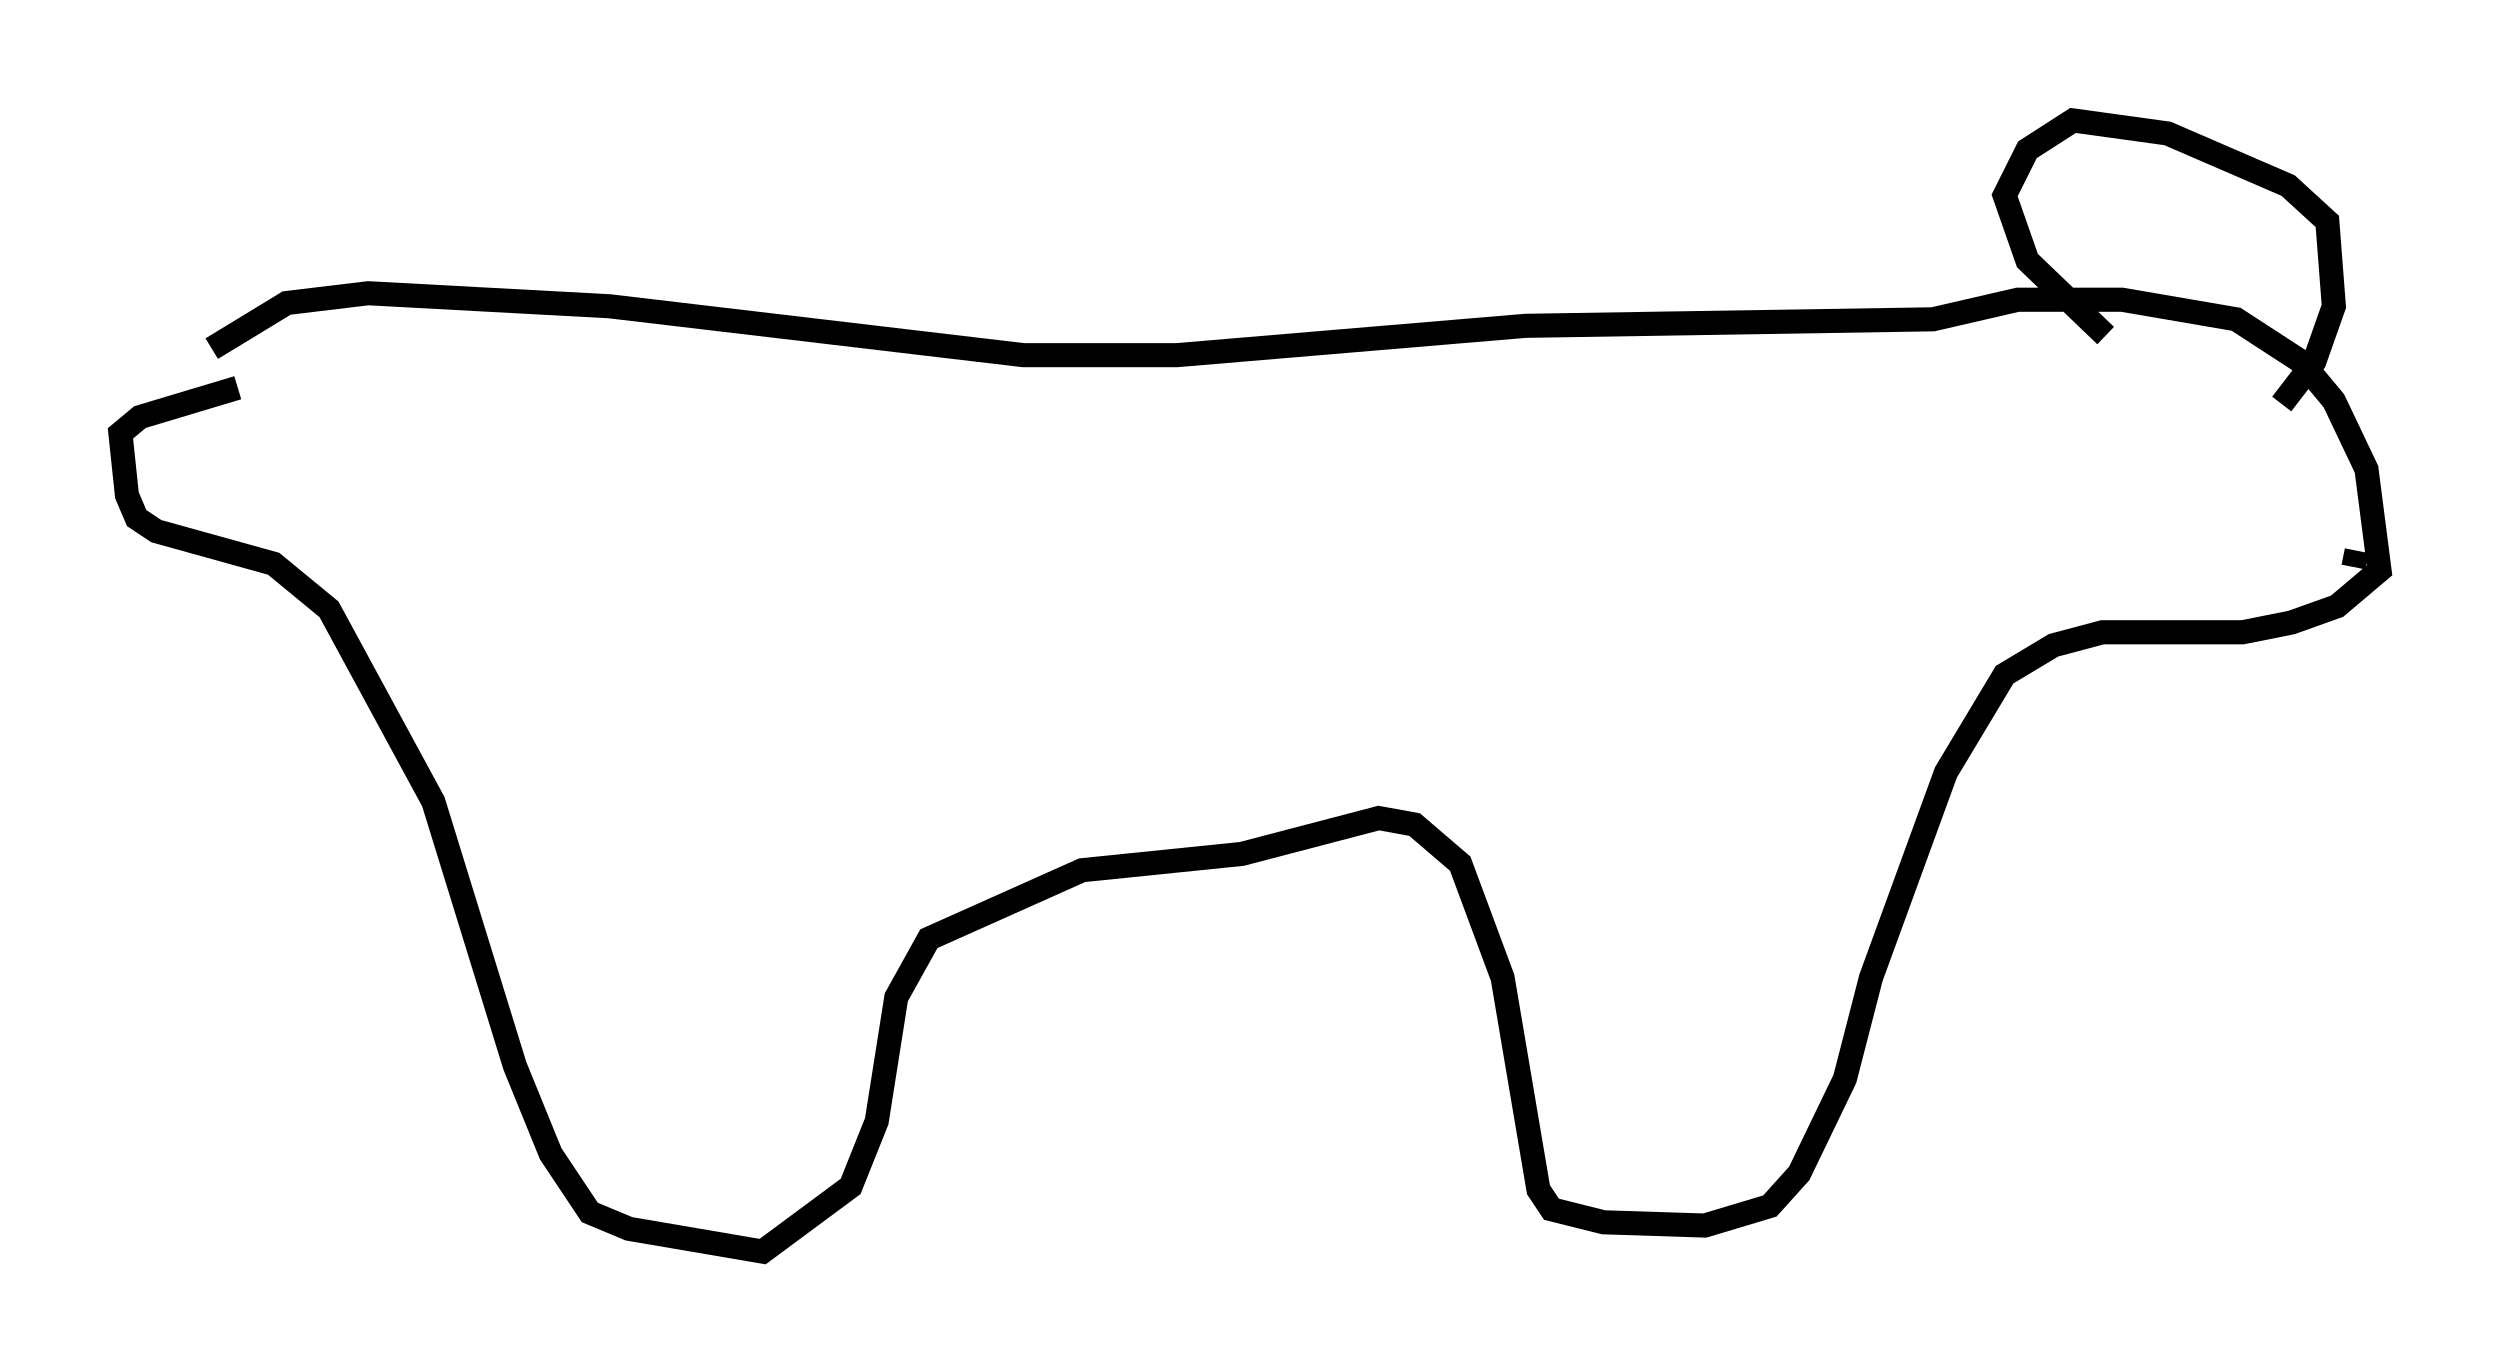 <?xml version="1.0" encoding="utf-8" ?>
<svg baseProfile="full" height="56.955" version="1.1" width="103.774" xmlns="http://www.w3.org/2000/svg" xmlns:ev="http://www.w3.org/2001/xml-events" xmlns:xlink="http://www.w3.org/1999/xlink"><defs /><rect fill="white" height="56.955" width="103.774" x="0" y="0" /><path d="M7.03, 16.637 m1.759, -2.165 l3.112, -1.894 3.383, -0.406 l10.013, 0.541 17.185, 2.03 l6.36, 0.0 14.479, -1.218 l16.915, -0.271 3.518, -0.812 l4.33, 0.0 4.736, 0.812 l2.706, 1.759 1.353, 1.624 l1.353, 2.842 0.541, 4.195 l-1.759, 1.488 -1.894, 0.677 l-2.03, 0.406 -5.819, 0.0 l-2.03, 0.541 -2.03, 1.218 l-2.436, 4.059 -3.112, 8.525 l-1.083, 4.195 -1.894, 3.924 l-1.218, 1.353 -2.706, 0.812 l-4.195, -0.135 -2.165, -0.541 l-0.541, -0.812 -1.488, -8.796 l-1.759, -4.736 -1.894, -1.624 l-1.488, -0.271 -5.683, 1.488 l-6.631, 0.677 -6.36, 2.842 l-1.353, 2.436 -0.812, 5.142 l-1.083, 2.706 -3.654, 2.706 l-5.548, -0.947 -1.624, -0.677 l-1.624, -2.436 -1.488, -3.654 l-3.383, -10.961 -4.33, -7.984 l-2.3, -1.894 -4.871, -1.353 l-0.812, -0.541 -0.406, -0.947 l-0.271, -2.571 0.812, -0.677 l4.059, -1.218 m77.536, -2.165 l-3.248, -3.112 -0.947, -2.706 l0.947, -1.894 1.894, -1.218 l3.924, 0.541 5.007, 2.165 l1.624, 1.488 0.271, 3.518 l-0.812, 2.3 -1.353, 1.759 m3.112, 6.089 l-0.135, 0.677 " fill="none" stroke="black" stroke-width="1" /></svg>